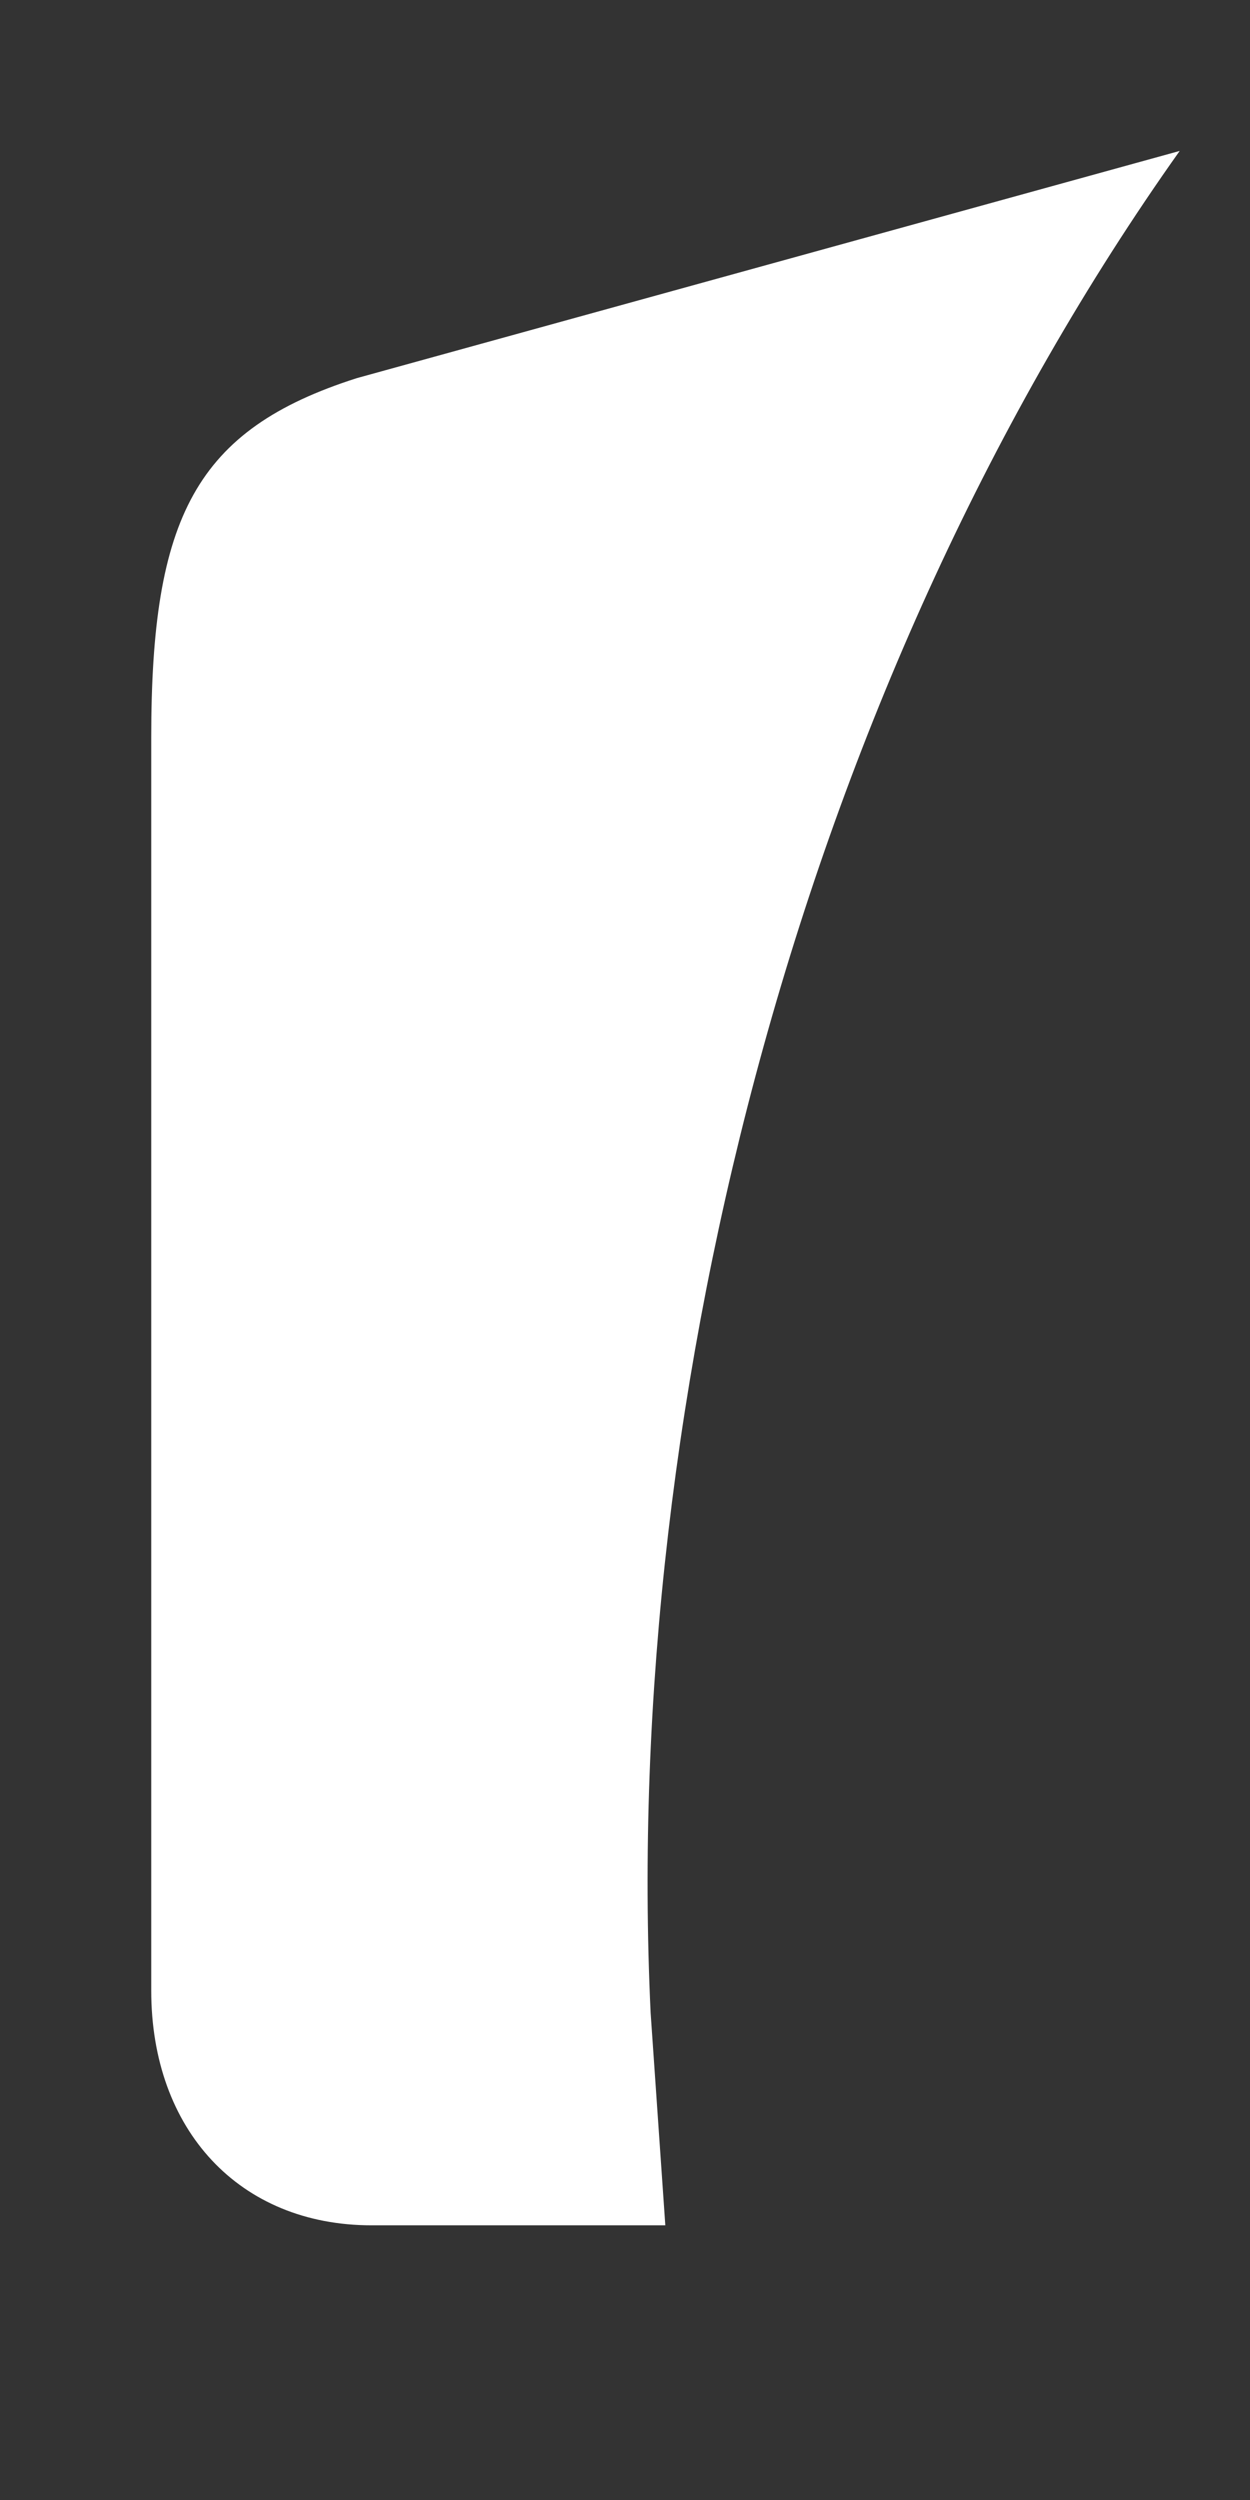 <svg width="4" height="8" viewBox="0 0 4 8" fill="none" xmlns="http://www.w3.org/2000/svg">
<rect x="0" y="0" width="4" height="8" fill="#333333" stroke="none"/>
<path d="M0.484 2.36C0.484 1.656 0.625 1.375 1.142 1.21L3.775 0.483C2.576 2.172 1.988 4.447 2.082 6.441L2.129 7.121H1.189C0.766 7.121 0.484 6.816 0.484 6.37V2.36Z" fill="white"/>
</svg>
